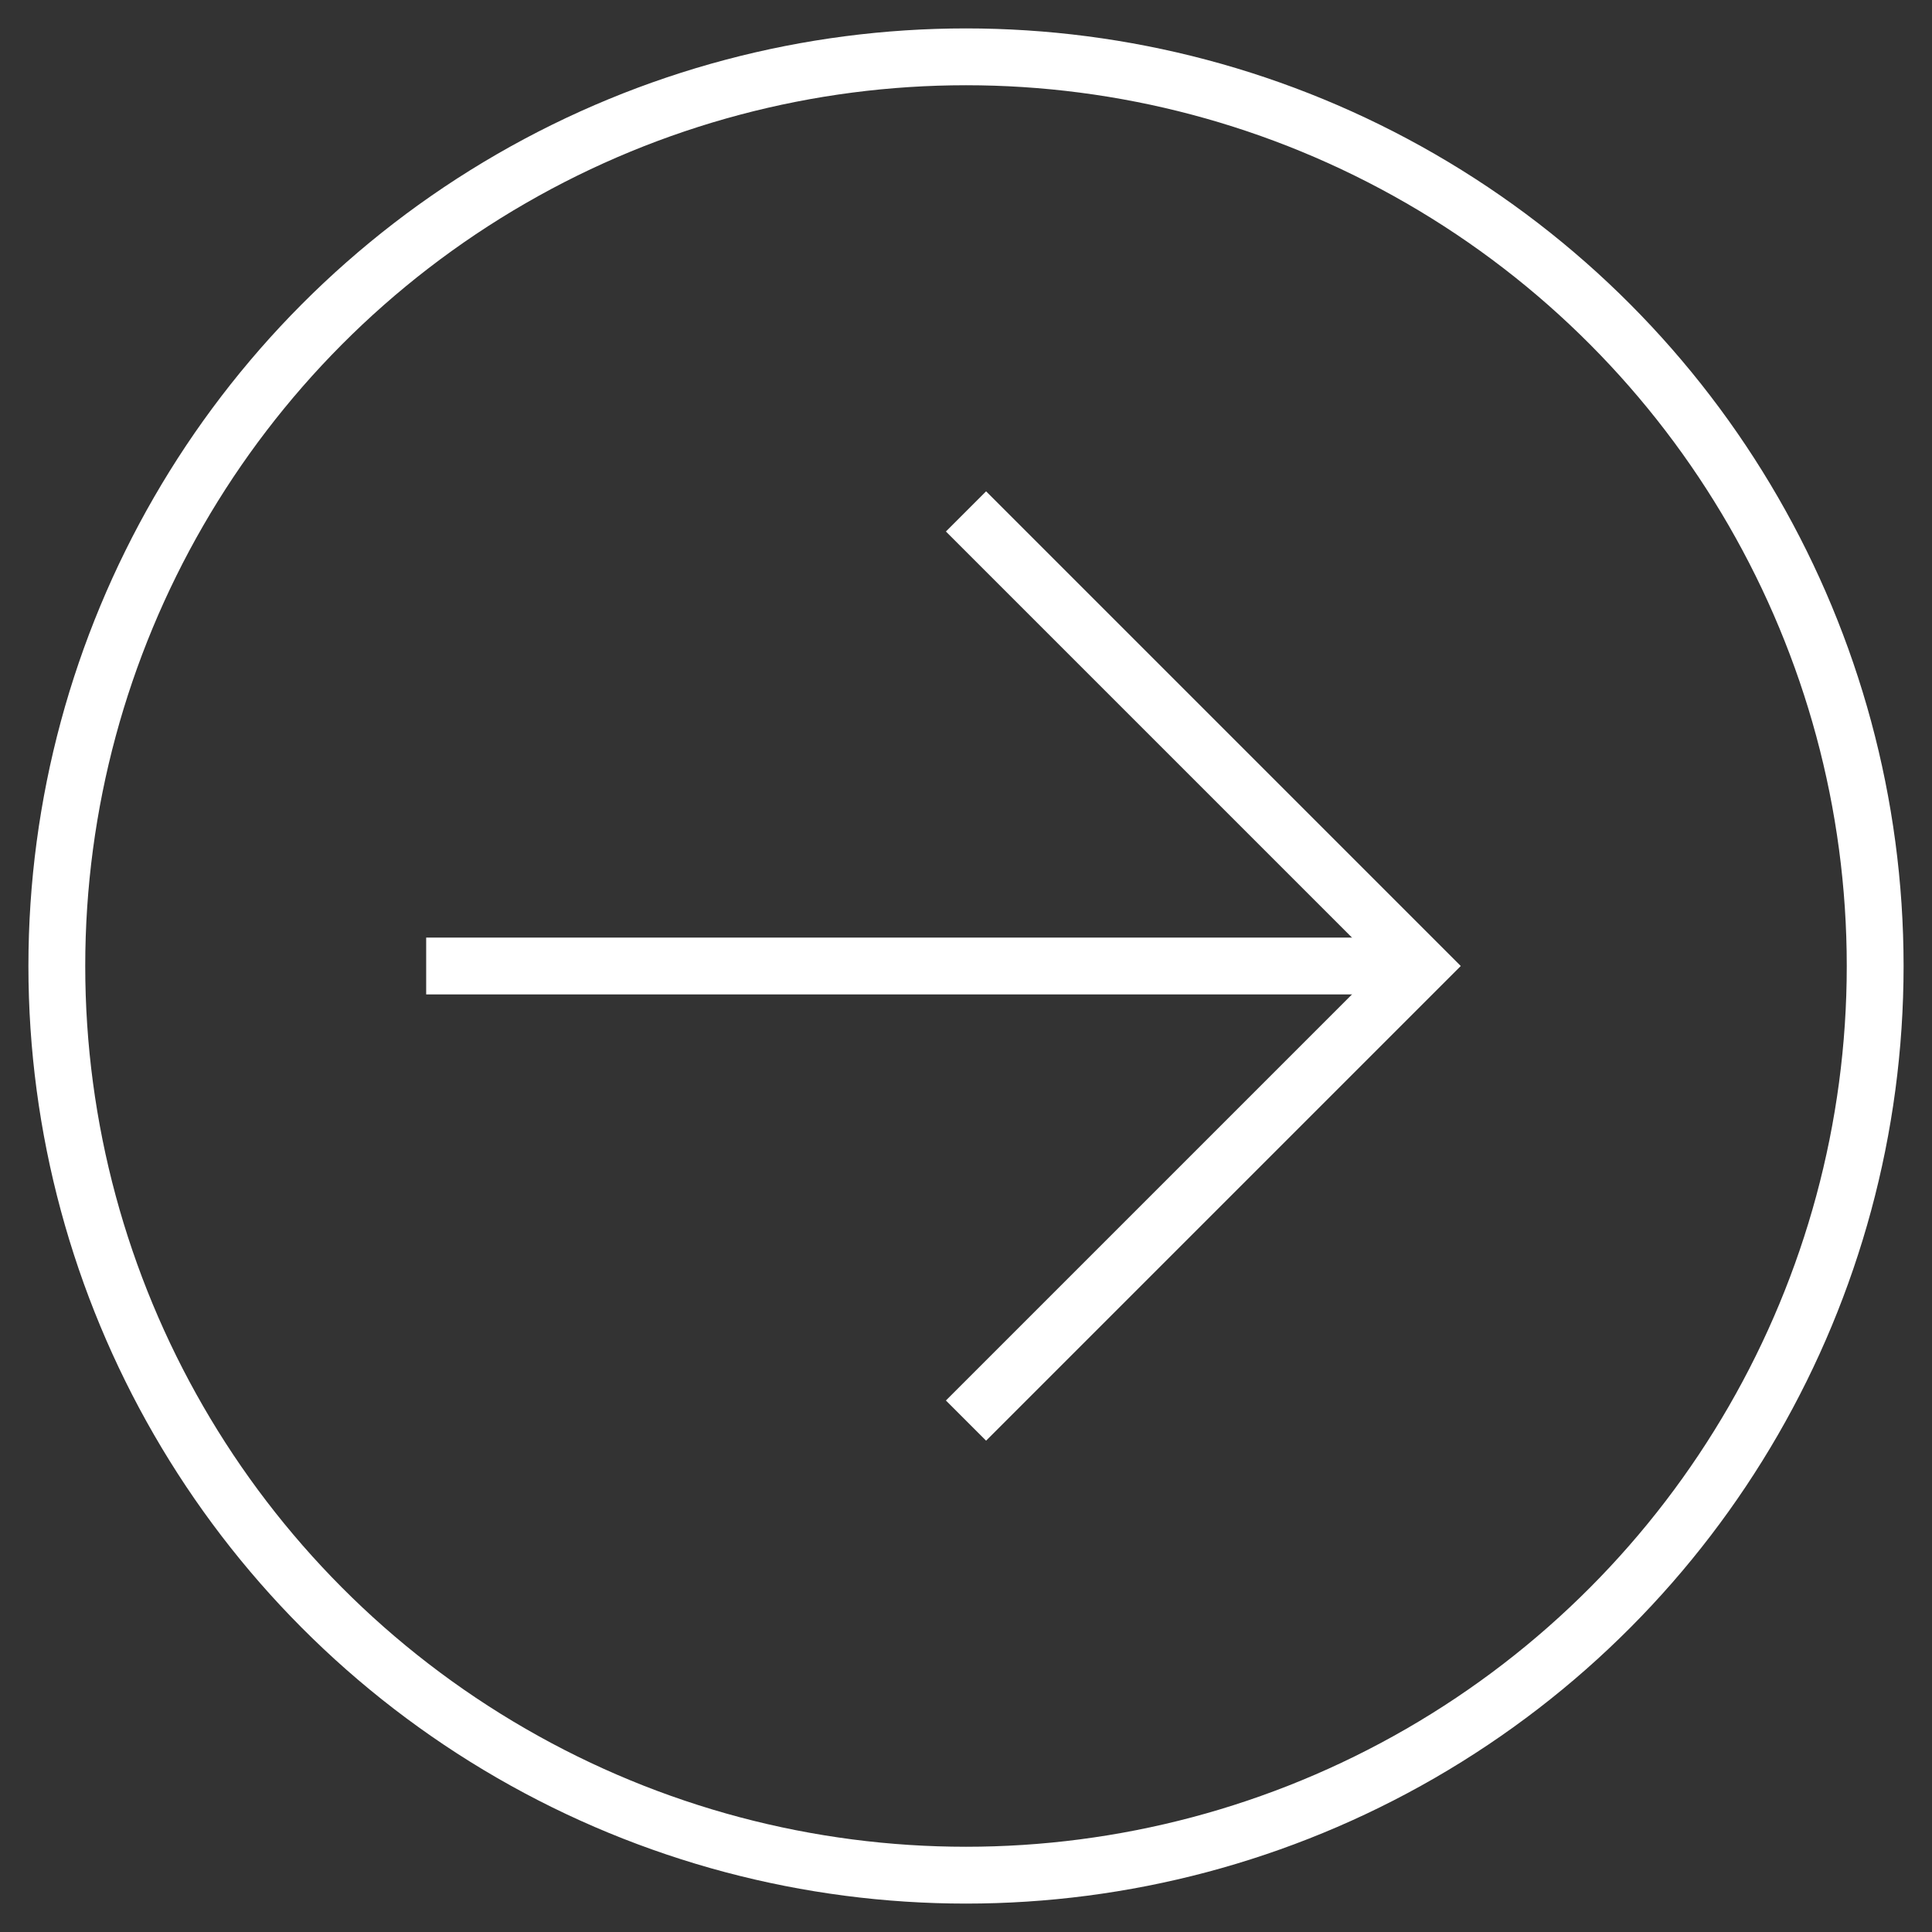 <?xml version="1.0" encoding="UTF-8" standalone="no"?>
<svg width="34px" height="34px" viewBox="0 0 34 34" version="1.1" xmlns="http://www.w3.org/2000/svg" xmlns:xlink="http://www.w3.org/1999/xlink">
    <rect x="0" y="0" width="34" height="34" fill="#333333" stroke="none"/>
    <!-- Generator: Sketch 3.7.2 (28276) - http://www.bohemiancoding.com/sketch -->
    <title>Group 6</title>
    <desc>Created with Sketch.</desc>
    <defs></defs>
    <g id="Page-1" stroke="none" stroke-width="1" fill="none" fill-rule="evenodd">
        <g id="Desktop-Copy" transform="translate(-814, -535)" stroke="#FFFFFF">
            <g id="Group-6" transform="translate(815, 536)">
                <circle id="Oval-28" cx="16" cy="16" r="16"></circle>
                <g id="Group-8" transform="translate(7, 8)">
                    <path d="M16,8 L0,8" id="Line" stroke-linecap="square"></path>
                    <polyline id="Path-39" points="9 0 17 8 9 16"></polyline>
                </g>
            </g>
        </g>
    </g>
</svg>